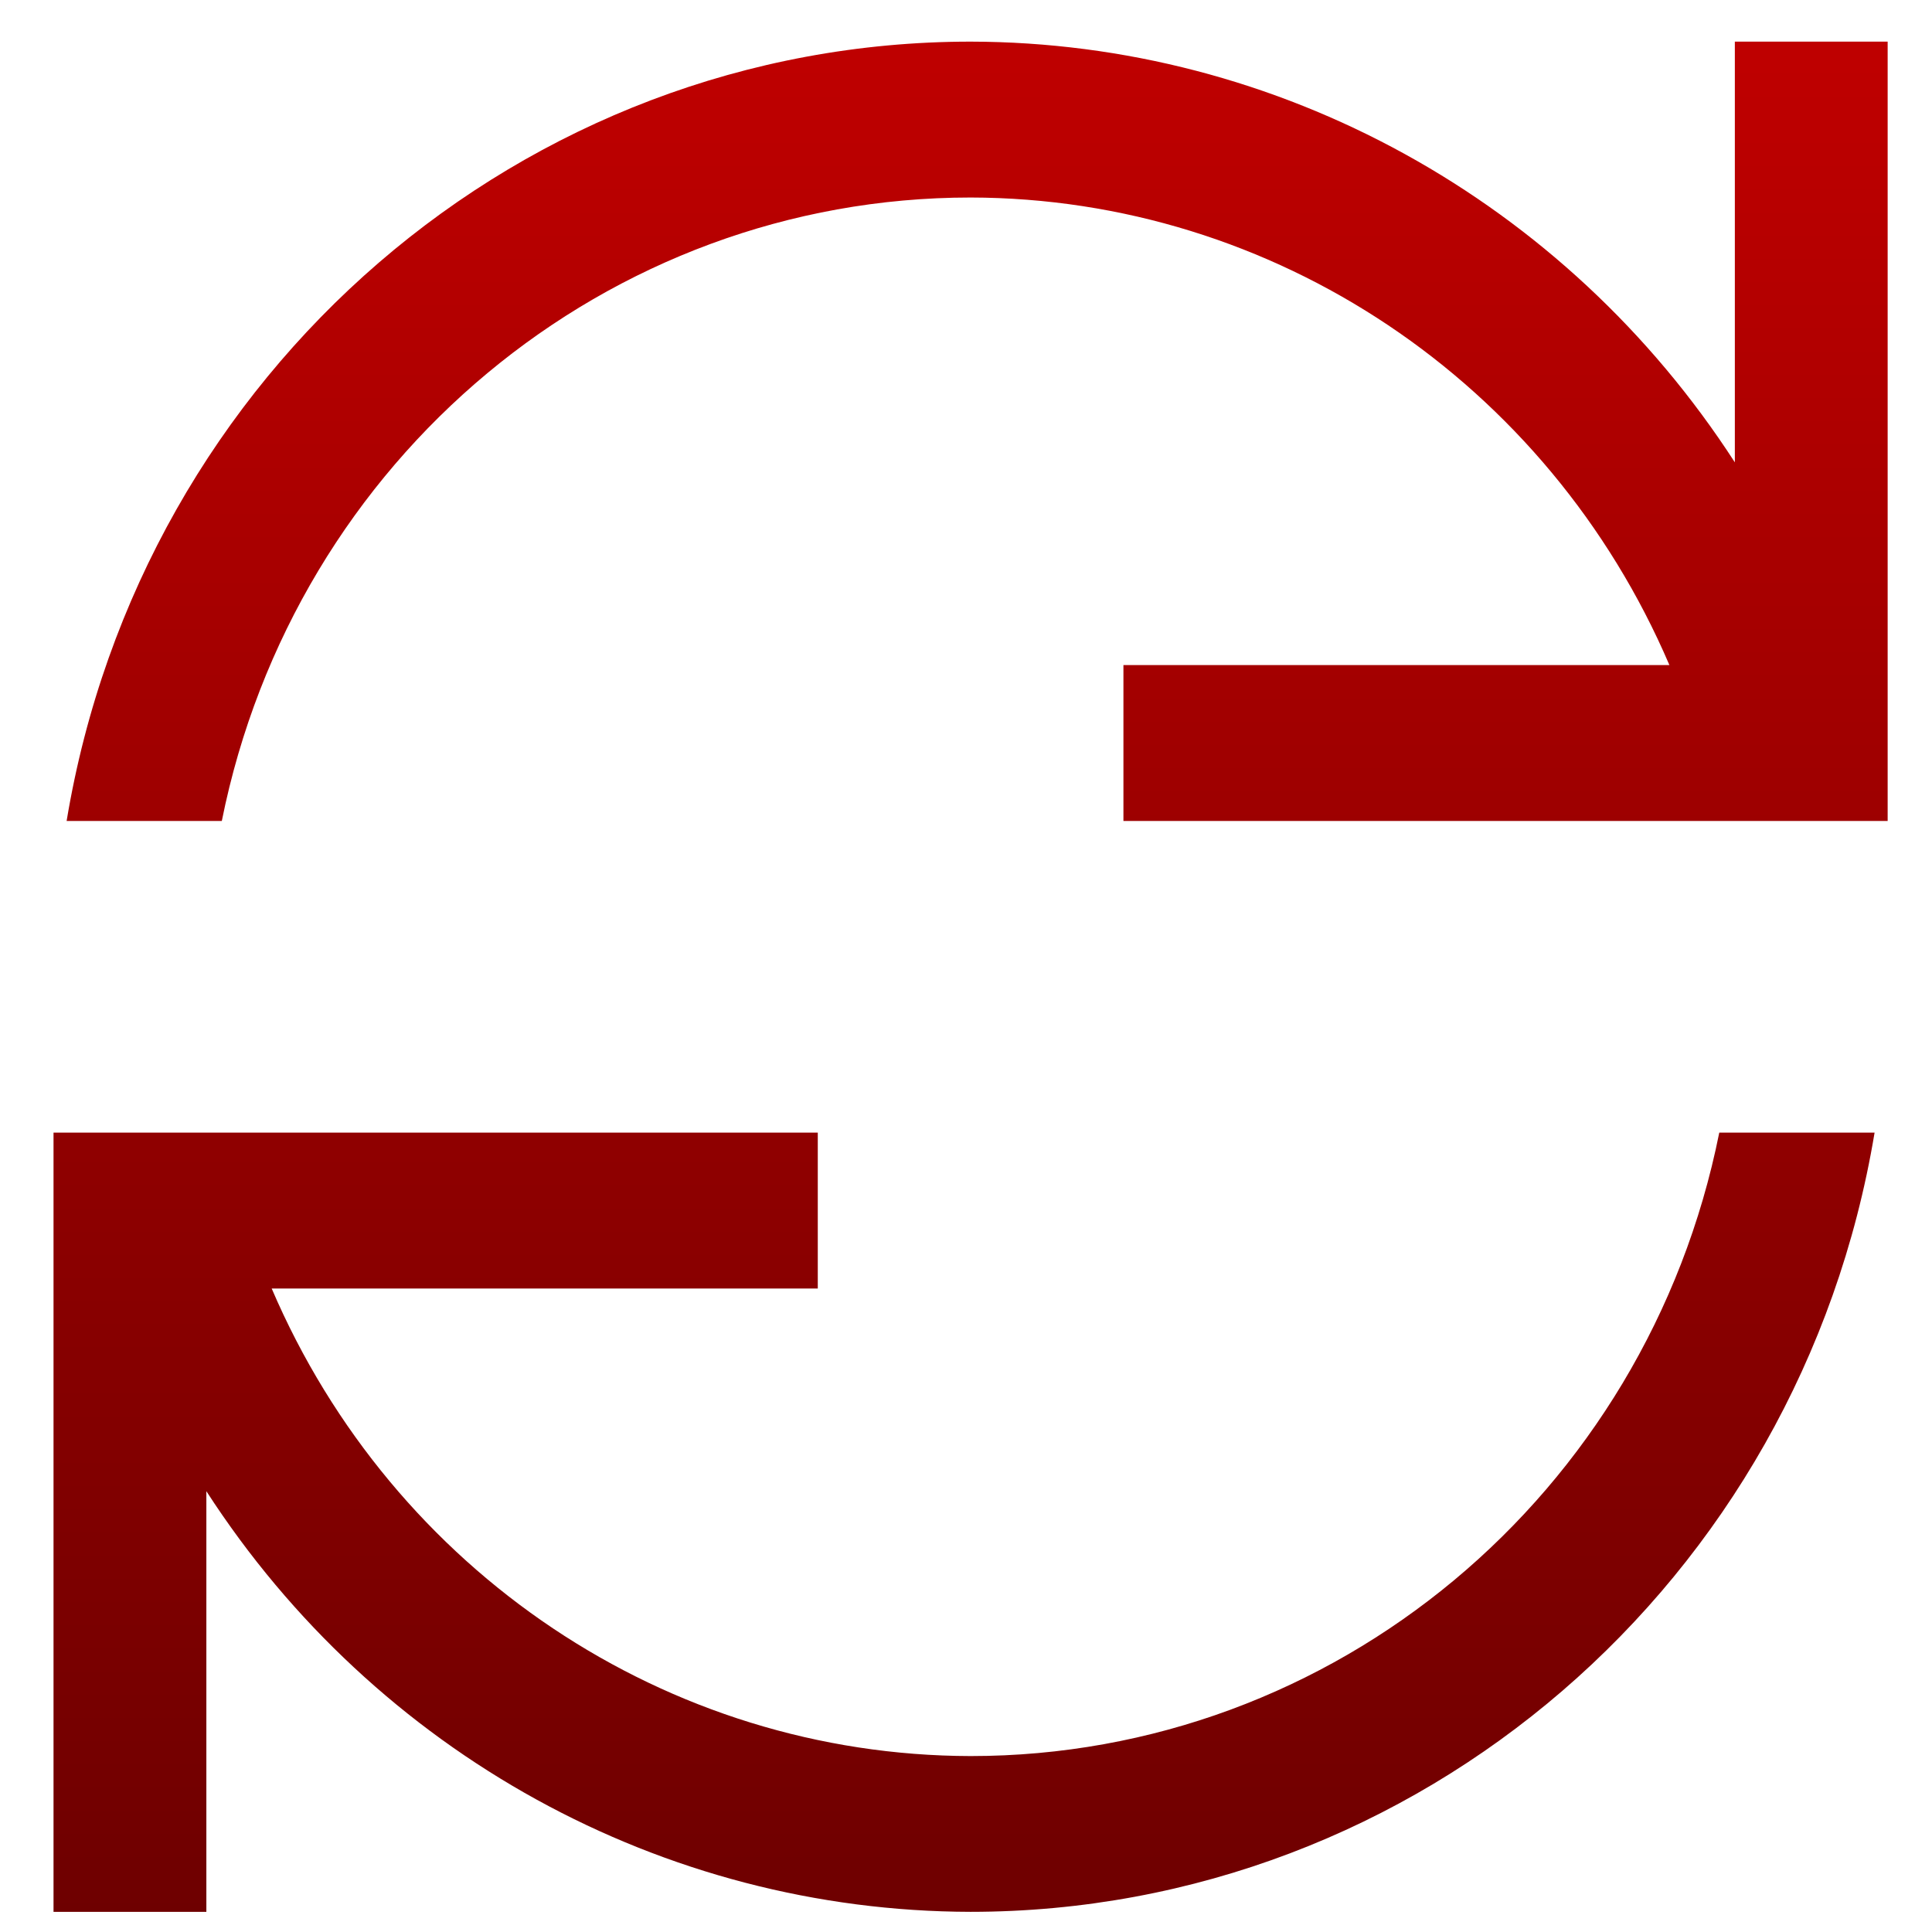<svg xmlns="http://www.w3.org/2000/svg" xmlns:xlink="http://www.w3.org/1999/xlink" width="64" height="64" viewBox="0 0 64 64" version="1.1"><defs><linearGradient id="linear0" gradientUnits="userSpaceOnUse" x1="0" y1="0" x2="0" y2="1" gradientTransform="matrix(60.76,0,0,61.955,1.772,1.379)"><stop offset="0" style="stop-color:#bf0000;stop-opacity:1;"/><stop offset="1" style="stop-color:#6e0000;stop-opacity:1;"/></linearGradient></defs><g id="surface1"><path style=" stroke:none;fill-rule:nonzero;fill:url(#linear0);" d="M 32.152 1.379 C 17.332 1.383 4.68 12.293 2.207 27.195 L 7.348 27.195 C 9.758 15.18 20.121 6.543 32.152 6.543 C 42.199 6.562 51.281 12.645 55.301 22.031 L 37.215 22.031 L 37.215 27.195 L 62.531 27.195 L 62.531 1.379 L 57.469 1.379 L 57.469 15.316 C 51.855 6.633 42.348 1.398 32.152 1.379 M 1.773 37.52 L 1.773 63.332 L 6.836 63.332 L 6.836 49.398 C 12.449 58.082 21.957 63.312 32.152 63.332 C 46.973 63.328 59.625 52.418 62.098 37.52 L 56.953 37.52 C 54.547 49.535 44.184 58.172 32.152 58.172 C 22.105 58.152 13.02 52.07 9 42.684 L 27.09 42.684 L 27.09 37.52 Z M 1.773 37.52 "/></g></svg>
